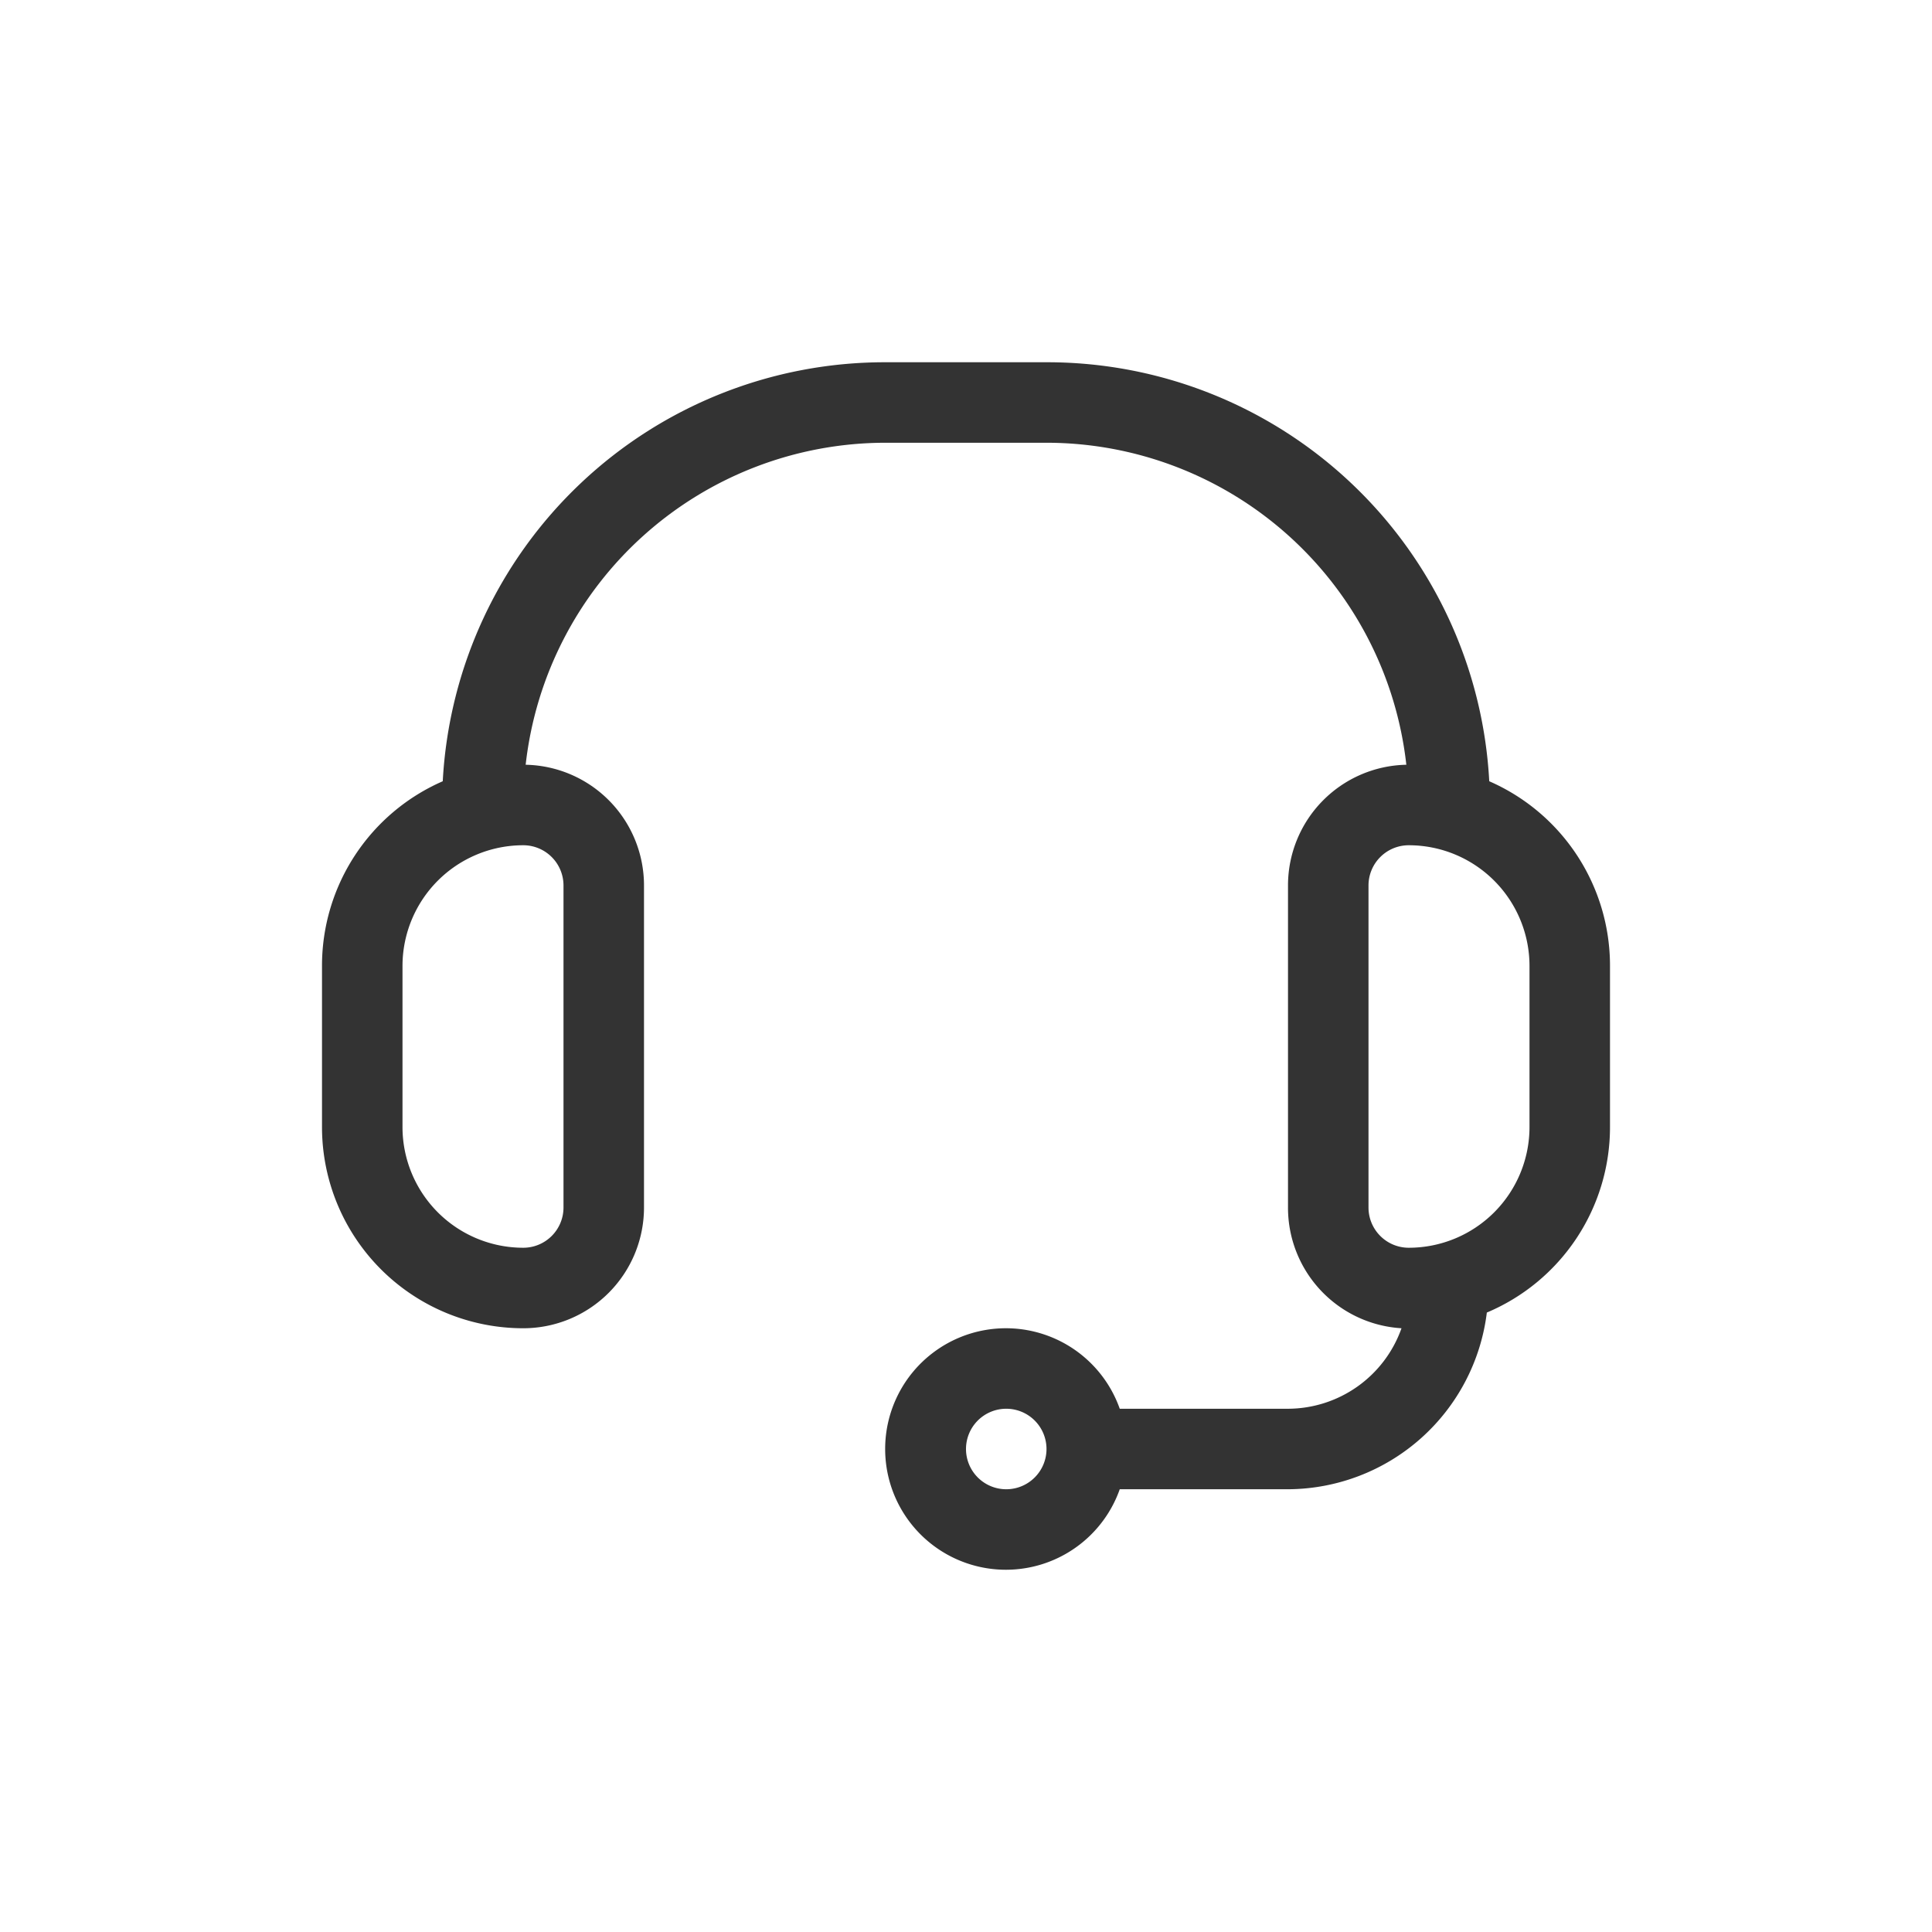 <svg data-name="Your Icons" viewBox="0 0 48 48" xmlns="http://www.w3.org/2000/svg"><path d="M13 33a3 3 0 0 0 3-3v-8a3 3 0 0 0-2.94-3A9 9 0 0 1 22 11h4a9 9 0 0 1 8.94 8A3 3 0 0 0 32 22v8a3 3 0 0 0 2.82 3A3 3 0 0 1 32 35h-4.18a3 3 0 1 0 0 2H32a5 5 0 0 0 4.94-4.39A5 5 0 0 0 40 28v-4a5 5 0 0 0-3-4.59A11 11 0 0 0 26 9h-4a11 11 0 0 0-11 10.41A5 5 0 0 0 8 24v4a5 5 0 0 0 5 5Zm12 4a1 1 0 1 1 1-1 1 1 0 0 1-1 1Zm13-13v4a3 3 0 0 1-3 3 1 1 0 0 1-1-1v-8a1 1 0 0 1 1-1 3 3 0 0 1 3 3Zm-28 0a3 3 0 0 1 3-3 1 1 0 0 1 1 1v8a1 1 0 0 1-1 1 3 3 0 0 1-3-3Z" fill="#333333" class="fill-000000"></path></svg>